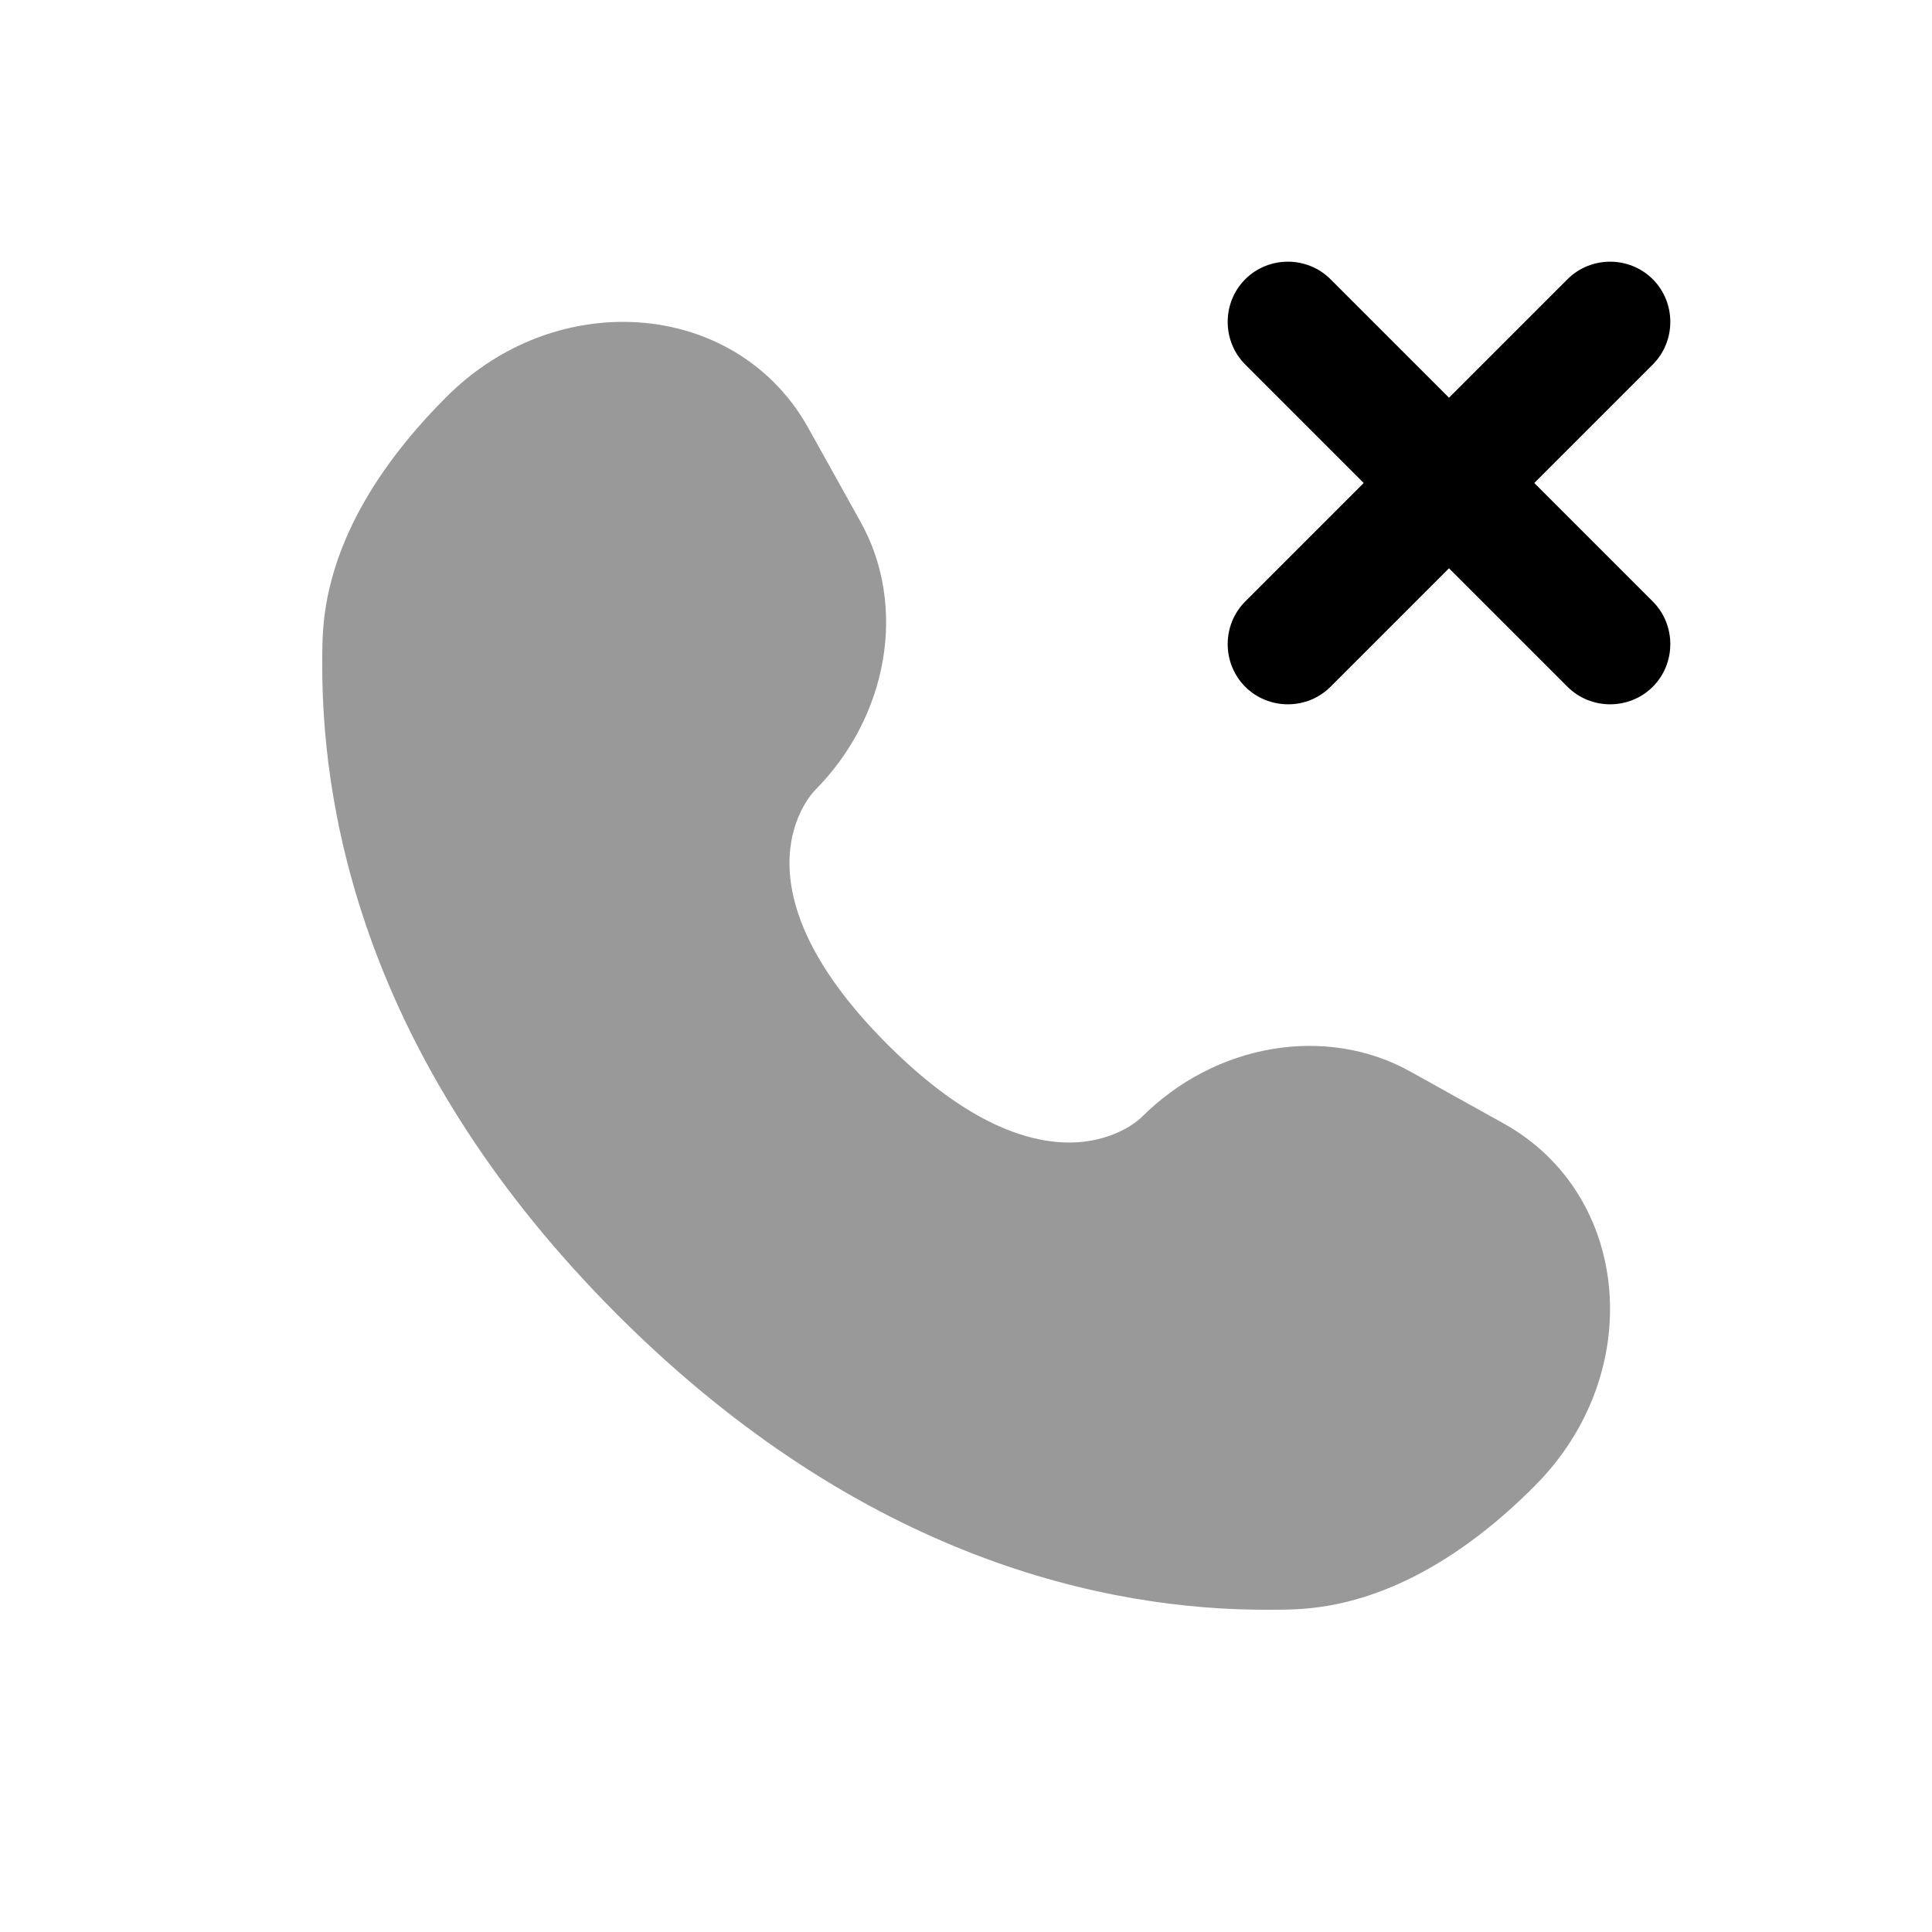 <svg xmlns="http://www.w3.org/2000/svg" viewBox="0 0 512 512"><!--!Font Awesome Pro 6.6.0 by @fontawesome - https://fontawesome.com License - https://fontawesome.com/license (Commercial License) Copyright 2024 Fonticons, Inc.--><path class="fa-secondary" opacity=".4" d="M85.5 169.2c-.1 2.4-.1 4.8-.1 7.4c0 41.4 12.9 106.5 78.2 171.8s130.4 78.2 171.8 78.2c2.6 0 5 0 7.4-.1c24.2-.9 46.1-14.8 63.9-32.7c29.7-29.7 25.7-77.1-8.1-96L373.8 284c-22.4-12.5-51.8-7.5-71.4 12.2c0 0-23.9 23.9-67.2-19.4c-43.3-43.3-19.4-67.1-19.4-67.2c19.7-19.7 24.7-49.1 12.2-71.4l-13.8-24.8c-10.3-18.5-29.2-28.1-49.1-28.1c-16.4 0-33.5 6.5-46.9 20c-17.9 17.9-31.8 39.7-32.7 63.9z"/><path class="fa-primary" d="M330 74c6.2-6.2 16.4-6.2 22.6 0L384 105.4 415.4 74c6.2-6.2 16.4-6.2 22.6 0s6.2 16.4 0 22.6L406.6 128 438 159.4c6.2 6.2 6.2 16.4 0 22.6s-16.4 6.2-22.6 0L384 150.6 352.6 182c-6.2 6.2-16.4 6.2-22.6 0s-6.2-16.4 0-22.6L361.4 128 330 96.6c-6.2-6.2-6.2-16.4 0-22.6z"/></svg>